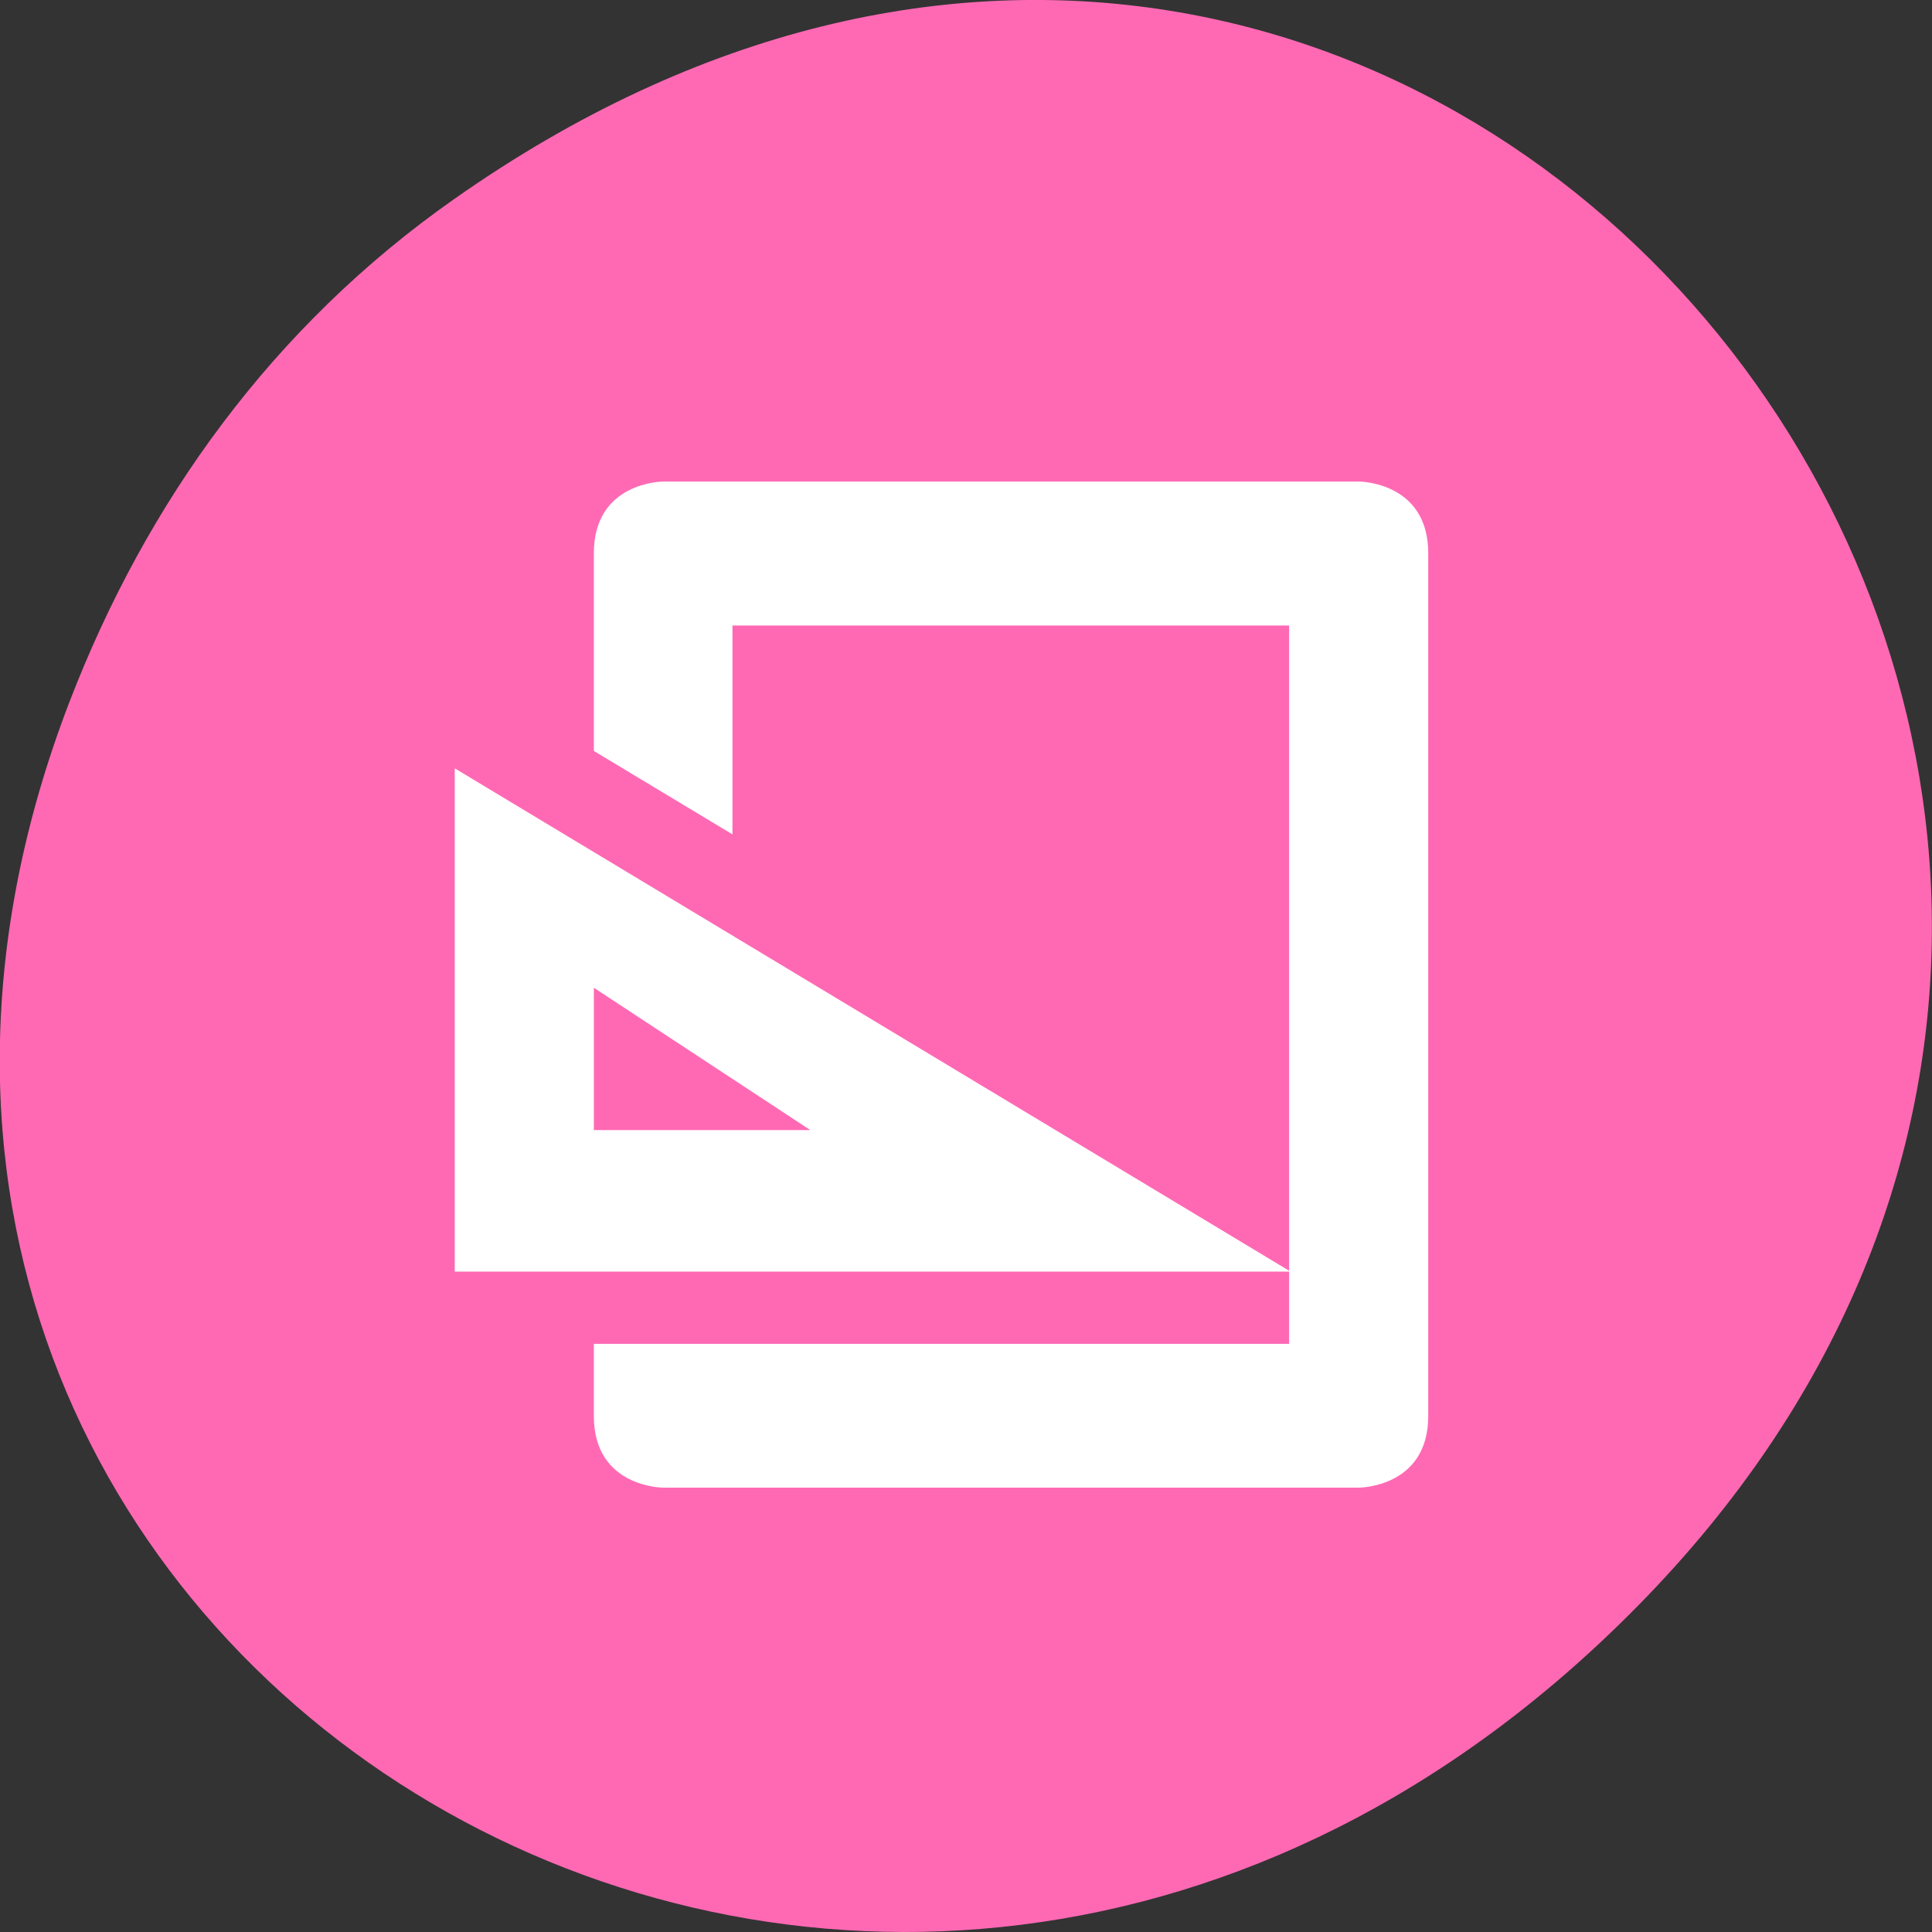
<svg xmlns="http://www.w3.org/2000/svg" xmlns:xlink="http://www.w3.org/1999/xlink" width="16px" height="16px" viewBox="0 0 16 16" version="1.1">
<rect x="0" y="0" width="16" height="16" fill="#333333" stroke="none"/>
<g id="surface1">
<path style=" stroke:none;fill-rule:nonzero;fill:rgb(100%,41.176%,70.588%);fill-opacity:1;" d="M 3.762 1.648 C 11.945 -4.105 20.234 6.52 13.566 13.297 C 7.285 19.684 -2.477 13.762 0.574 5.816 C 1.211 4.16 2.258 2.703 3.762 1.648 Z M 3.762 1.648 "/>
<path style=" stroke:none;fill-rule:nonzero;fill:rgb(100%,100%,100%);fill-opacity:1;" d="M 3.766 6.363 L 3.766 10.531 L 10.688 10.531 Z M 4.918 8.18 L 6.711 9.359 L 4.918 9.359 Z M 4.918 8.18 "/>
<path style=" stroke:none;fill-rule:nonzero;fill:rgb(100%,100%,100%);fill-opacity:1;" d="M 5.492 3.988 C 5.492 3.988 4.918 3.988 4.918 4.582 L 4.918 6.219 L 6.066 6.91 L 6.066 5.18 L 10.676 5.18 L 10.676 11.129 L 4.918 11.129 L 4.918 11.727 C 4.918 12.32 5.492 12.32 5.492 12.32 L 11.254 12.32 C 11.254 12.32 11.828 12.32 11.828 11.727 L 11.828 4.582 C 11.828 3.988 11.254 3.988 11.254 3.988 Z M 5.492 3.988 "/>
</g>
</svg>
